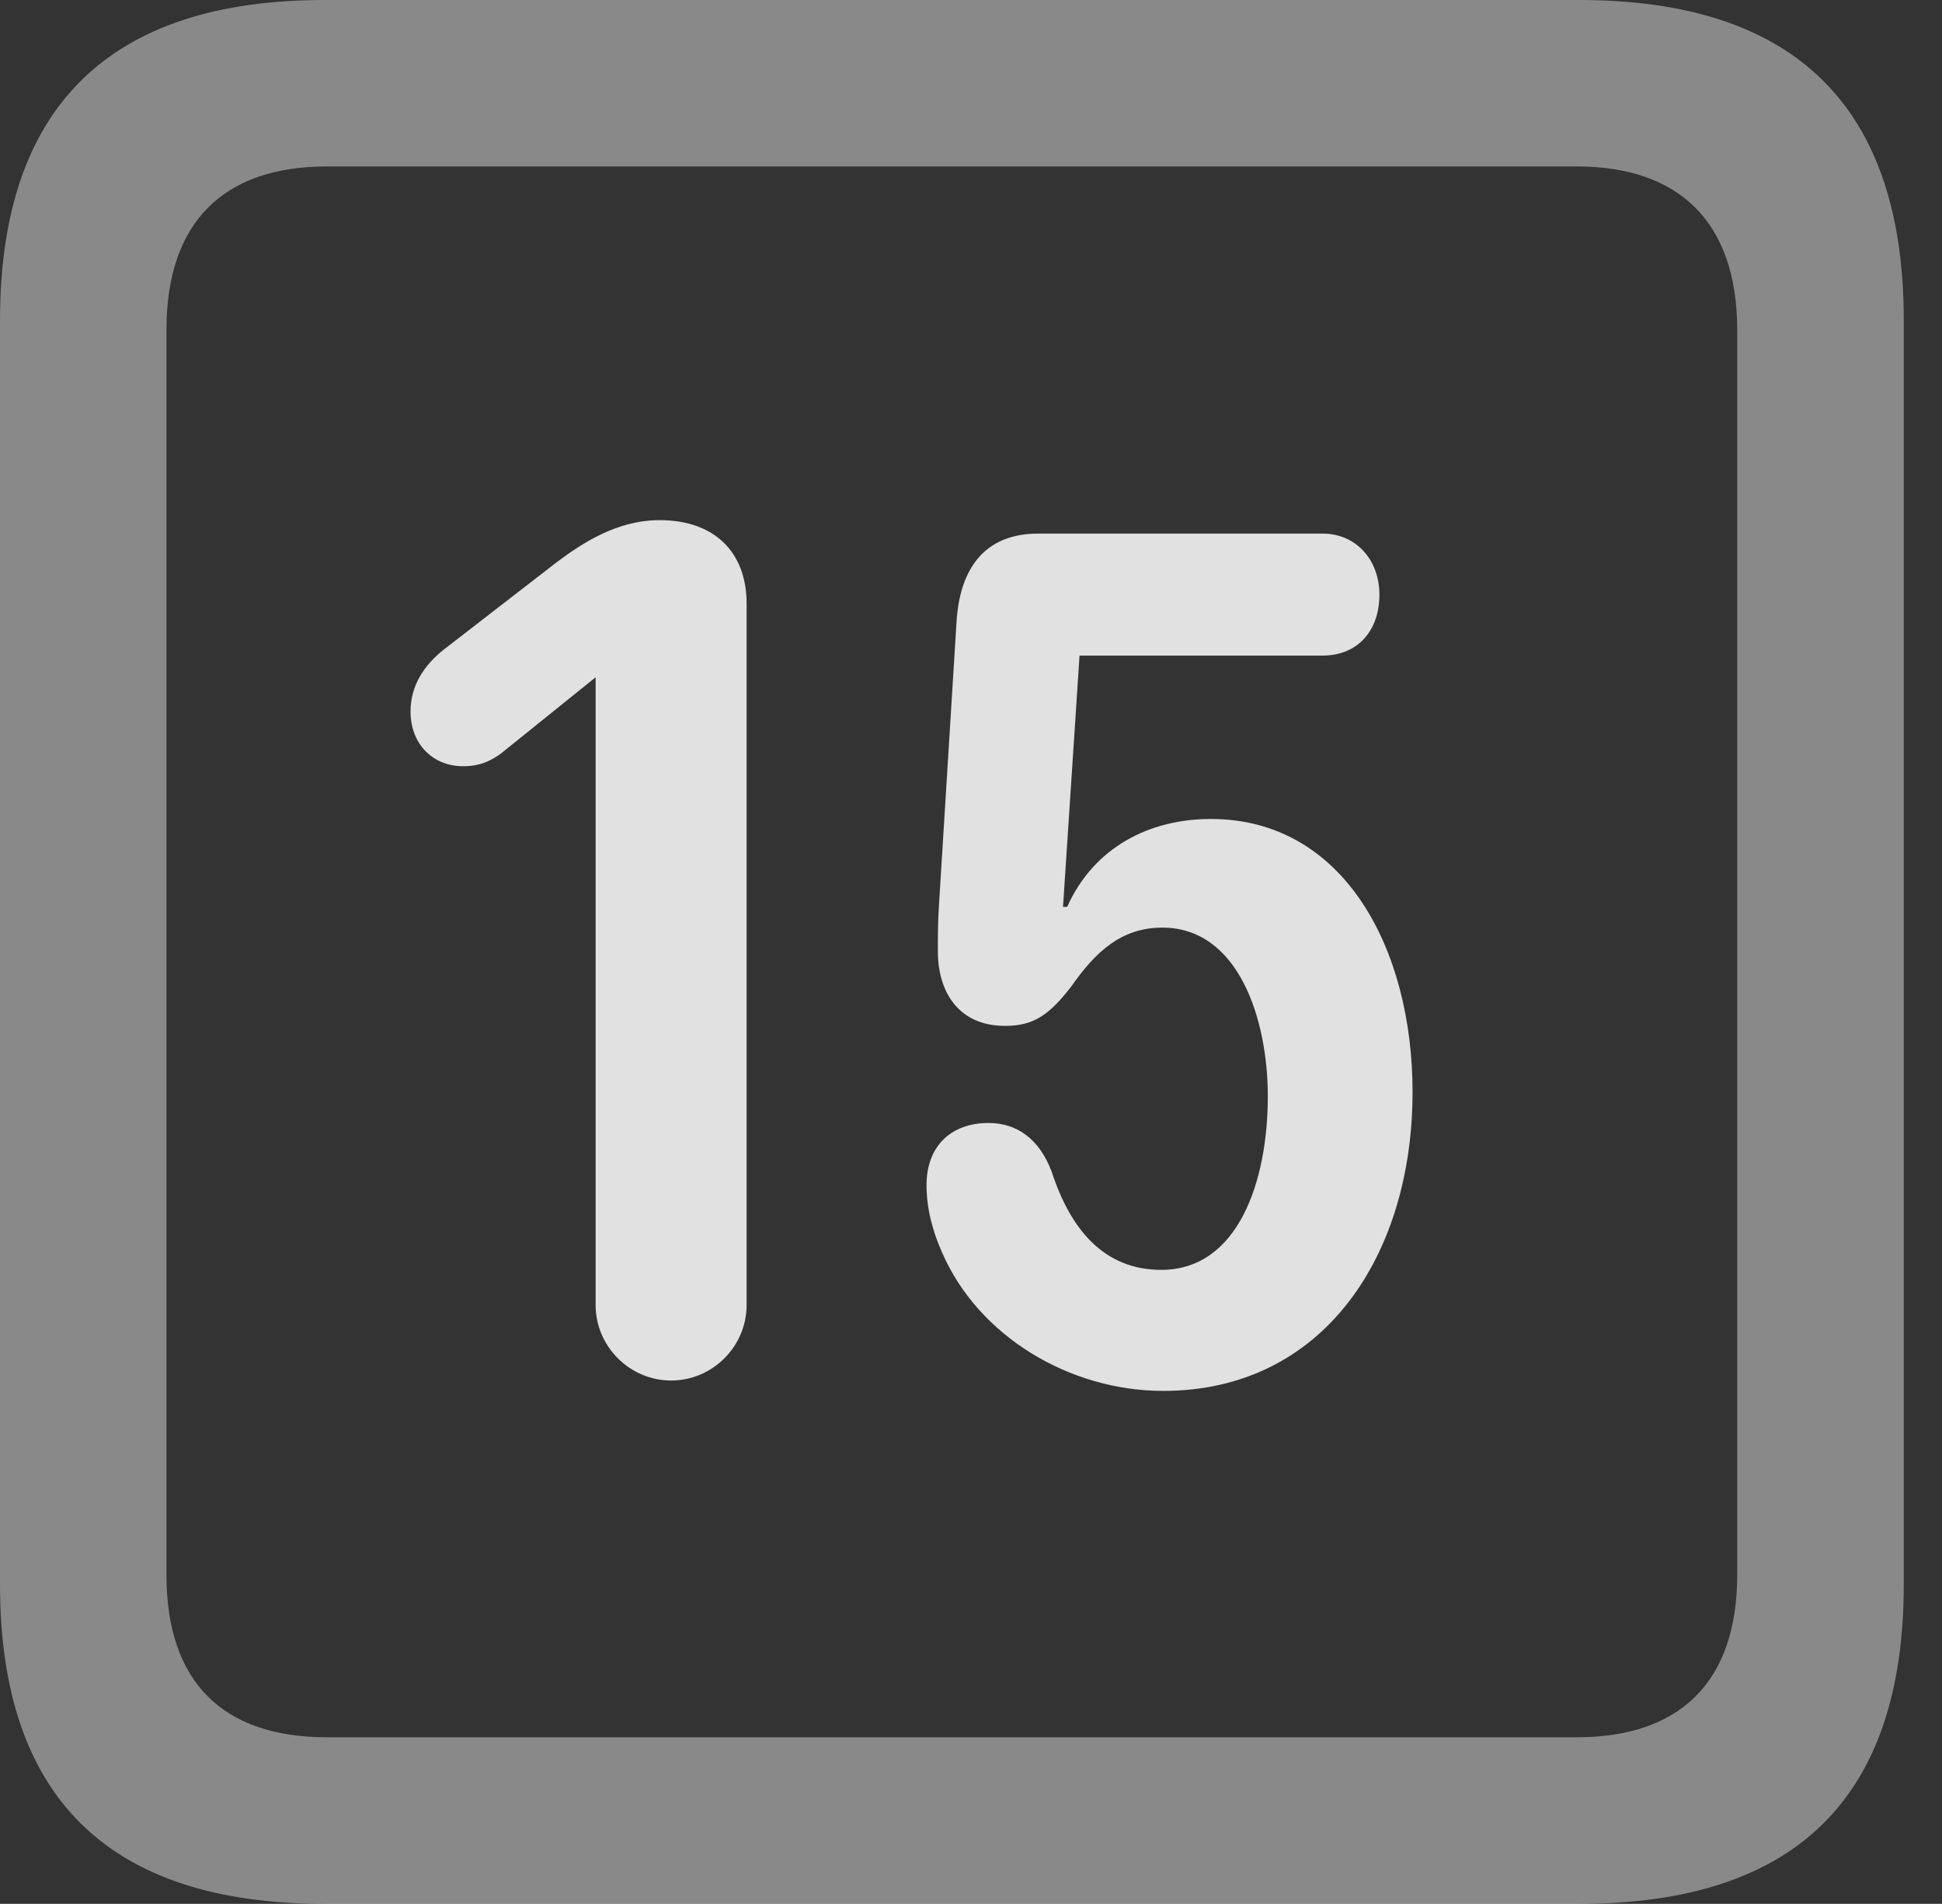 <?xml version="1.0" encoding="UTF-8"?>
<!--Generator: Apple Native CoreSVG 341-->
<!DOCTYPE svg
PUBLIC "-//W3C//DTD SVG 1.1//EN"
       "http://www.w3.org/Graphics/SVG/1.1/DTD/svg11.dtd">
<svg version="1.1" xmlns="http://www.w3.org/2000/svg" xmlns:xlink="http://www.w3.org/1999/xlink" viewBox="0 0 18.34 17.979">
 <rect x="0" y="0" width="18.34" height="17.979" fill="#333333" stroke="none"/>
 <g>
  <rect height="17.979" opacity="0" width="18.34" x="0" y="0"/>
  <path d="M3.066 17.979L14.912 17.979C16.963 17.979 17.979 16.973 17.979 14.961L17.979 3.027C17.979 1.016 16.963 0 14.912 0L3.066 0C1.025 0 0 1.016 0 3.027L0 14.961C0 16.973 1.025 17.979 3.066 17.979ZM3.086 16.406C2.109 16.406 1.572 15.889 1.572 14.873L1.572 3.115C1.572 2.1 2.109 1.572 3.086 1.572L14.893 1.572C15.859 1.572 16.406 2.1 16.406 3.115L16.406 14.873C16.406 15.889 15.859 16.406 14.893 16.406Z" fill="white" fill-opacity="0.425"/>
  <path d="M6.338 13.037C6.729 13.037 7.051 12.715 7.051 12.324L7.051 5.703C7.051 5.205 6.738 4.912 6.23 4.912C5.82 4.912 5.488 5.137 5.254 5.312L4.18 6.143C4.014 6.279 3.877 6.465 3.877 6.719C3.877 7.021 4.082 7.236 4.375 7.236C4.531 7.236 4.629 7.188 4.727 7.119L5.625 6.396L5.625 12.324C5.625 12.715 5.947 13.037 6.338 13.037ZM10.986 13.135C12.5 13.135 13.34 11.855 13.34 10.312C13.34 8.965 12.695 7.734 11.435 7.734C10.859 7.734 10.332 7.998 10.078 8.564L10.039 8.564L10.195 6.191L12.49 6.191C12.822 6.191 13.027 5.957 13.027 5.615C13.027 5.293 12.812 5.039 12.49 5.039L9.805 5.039C9.297 5.039 9.062 5.371 9.033 5.879L8.867 8.555C8.857 8.701 8.857 8.857 8.857 8.984C8.857 9.355 9.043 9.688 9.492 9.688C9.766 9.688 9.912 9.58 10.117 9.316C10.342 8.994 10.586 8.76 10.977 8.76C11.699 8.76 11.973 9.629 11.973 10.352C11.973 11.162 11.69 11.992 10.967 11.992C10.42 11.992 10.107 11.602 9.932 11.065C9.814 10.752 9.6 10.605 9.336 10.605C8.975 10.605 8.75 10.83 8.75 11.191C8.75 11.416 8.809 11.631 8.896 11.826C9.238 12.617 10.098 13.135 10.986 13.135Z" fill="white" fill-opacity="0.85"/>
 </g>
</svg>

